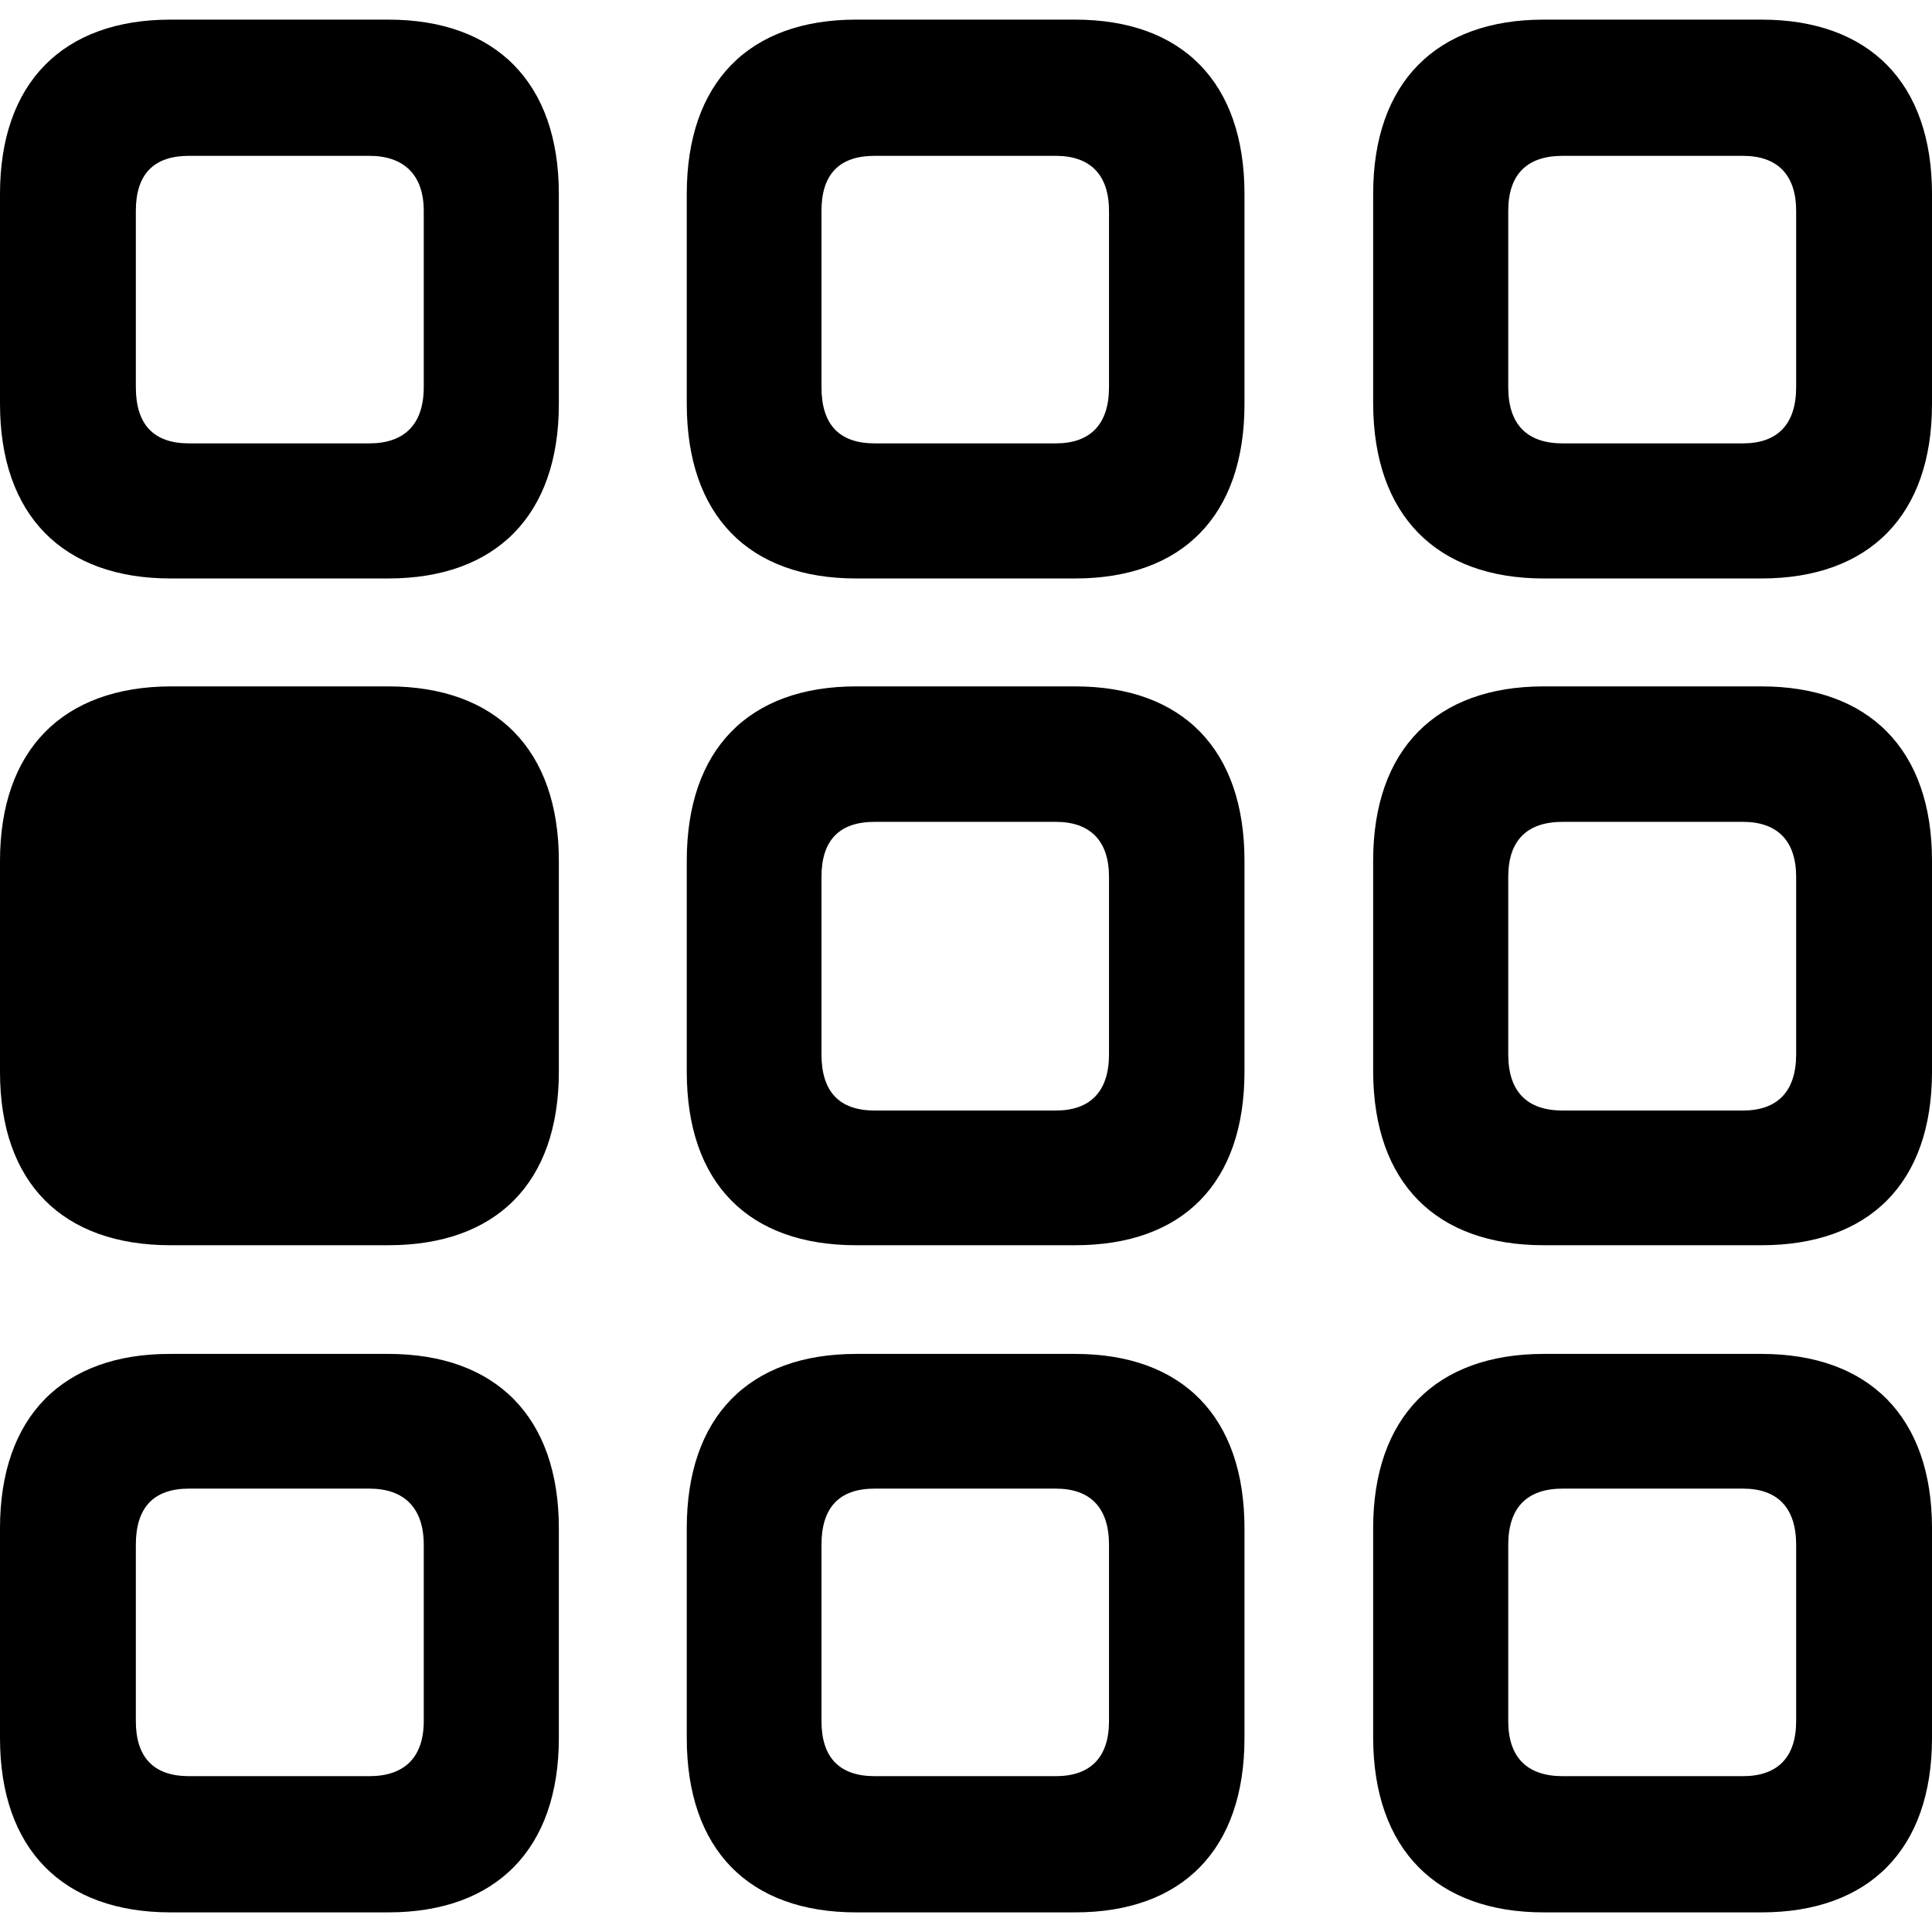<?xml version="1.0" ?><!-- Generator: Adobe Illustrator 25.0.0, SVG Export Plug-In . SVG Version: 6.00 Build 0)  --><svg xmlns="http://www.w3.org/2000/svg" xmlns:xlink="http://www.w3.org/1999/xlink" version="1.1" id="Layer_1" x="0px" y="0px" viewBox="0 0 512 512" style="enable-background:new 0 0 512 512;" xml:space="preserve">
<path d="M45.2,153.3h57.7c28.5,0,45.2-16.7,45.2-46.2V51.4c0-29.5-16.7-46.2-45.2-46.2H45.2C16.7,5.2,0,21.9,0,51.4V107  C0,136.6,16.7,153.3,45.2,153.3z M226.9,153.3h58c28.5,0,44.9-16.7,44.9-46.2V51.4c0-29.5-16.4-46.2-44.9-46.2h-58  c-28.5,0-44.9,16.7-44.9,46.2V107C182,136.6,198.4,153.3,226.9,153.3z M409.1,153.3h57.7c28.5,0,45.2-16.7,45.2-46.2V51.4  c0-29.5-16.7-46.2-45.2-46.2h-57.7c-28.5,0-45.2,16.7-45.2,46.2V107C364,136.6,380.7,153.3,409.1,153.3z M50.1,117.5  c-9.4,0-14.1-5-14.1-14.9V55.9c0-9.7,4.7-14.6,14.1-14.6h47.8c9.1,0,14.4,5,14.4,14.6v46.7c0,9.9-5.2,14.9-14.4,14.9H50.1z   M231.8,117.5c-9.4,0-14.1-5-14.1-14.9V55.9c0-9.7,4.7-14.6,14.1-14.6h48c9.1,0,14.1,5,14.1,14.6v46.7c0,9.9-5,14.9-14.1,14.9H231.8  z M414.1,117.5c-9.4,0-14.4-5-14.4-14.9V55.9c0-9.7,5-14.6,14.4-14.6h47.8c9.1,0,14.1,5,14.1,14.6v46.7c0,9.9-5,14.9-14.1,14.9  H414.1z M45.2,330h57.7c28.5,0,45.2-16.4,45.2-46v-55.9c0-29.5-16.7-46.2-45.2-46.2H45.2C16.7,182,0,198.7,0,228.2v55.9  C0,313.6,16.7,330,45.2,330z M226.9,330h58c28.5,0,44.9-16.4,44.9-46v-55.9c0-29.5-16.4-46.2-44.9-46.2h-58  c-28.5,0-44.9,16.7-44.9,46.2v55.9C182,313.6,198.4,330,226.9,330z M409.1,330h57.7c28.5,0,45.2-16.4,45.2-46v-55.9  c0-29.5-16.7-46.2-45.2-46.2h-57.7c-28.5,0-45.2,16.7-45.2,46.2v55.9C364,313.6,380.7,330,409.1,330z M231.8,294.3  c-9.4,0-14.1-5-14.1-14.9v-47c0-9.7,4.7-14.6,14.1-14.6h48c9.1,0,14.1,5,14.1,14.6v47c0,9.9-5,14.9-14.1,14.9H231.8z M414.1,294.3  c-9.4,0-14.4-5-14.4-14.9v-47c0-9.7,5-14.6,14.4-14.6h47.8c9.1,0,14.1,5,14.1,14.6v47c0,9.9-5,14.9-14.1,14.9H414.1z M45.2,506.8  h57.7c28.5,0,45.2-16.7,45.2-46.2V405c0-29.5-16.7-46.2-45.2-46.2H45.2C16.7,358.7,0,375.4,0,405v55.6  C0,490.1,16.7,506.8,45.2,506.8z M226.9,506.8h58c28.5,0,44.9-16.7,44.9-46.2V405c0-29.5-16.4-46.2-44.9-46.2h-58  c-28.5,0-44.9,16.7-44.9,46.2v55.6C182,490.1,198.4,506.8,226.9,506.8z M409.1,506.8h57.7c28.5,0,45.2-16.7,45.2-46.2V405  c0-29.5-16.7-46.2-45.2-46.2h-57.7c-28.5,0-45.2,16.7-45.2,46.2v55.6C364,490.1,380.7,506.8,409.1,506.8z M50.1,470.7  c-9.4,0-14.1-5-14.1-14.6v-46.7c0-9.9,4.7-14.9,14.1-14.9h47.8c9.1,0,14.4,5,14.4,14.9v46.7c0,9.7-5.2,14.6-14.4,14.6H50.1z   M231.8,470.7c-9.4,0-14.1-5-14.1-14.6v-46.7c0-9.9,4.7-14.9,14.1-14.9h48c9.1,0,14.1,5,14.1,14.9v46.7c0,9.7-5,14.6-14.1,14.6  H231.8z M414.1,470.7c-9.4,0-14.4-5-14.4-14.6v-46.7c0-9.9,5-14.9,14.4-14.9h47.8c9.1,0,14.1,5,14.1,14.9v46.7  c0,9.7-5,14.6-14.1,14.6H414.1z"/>
</svg>